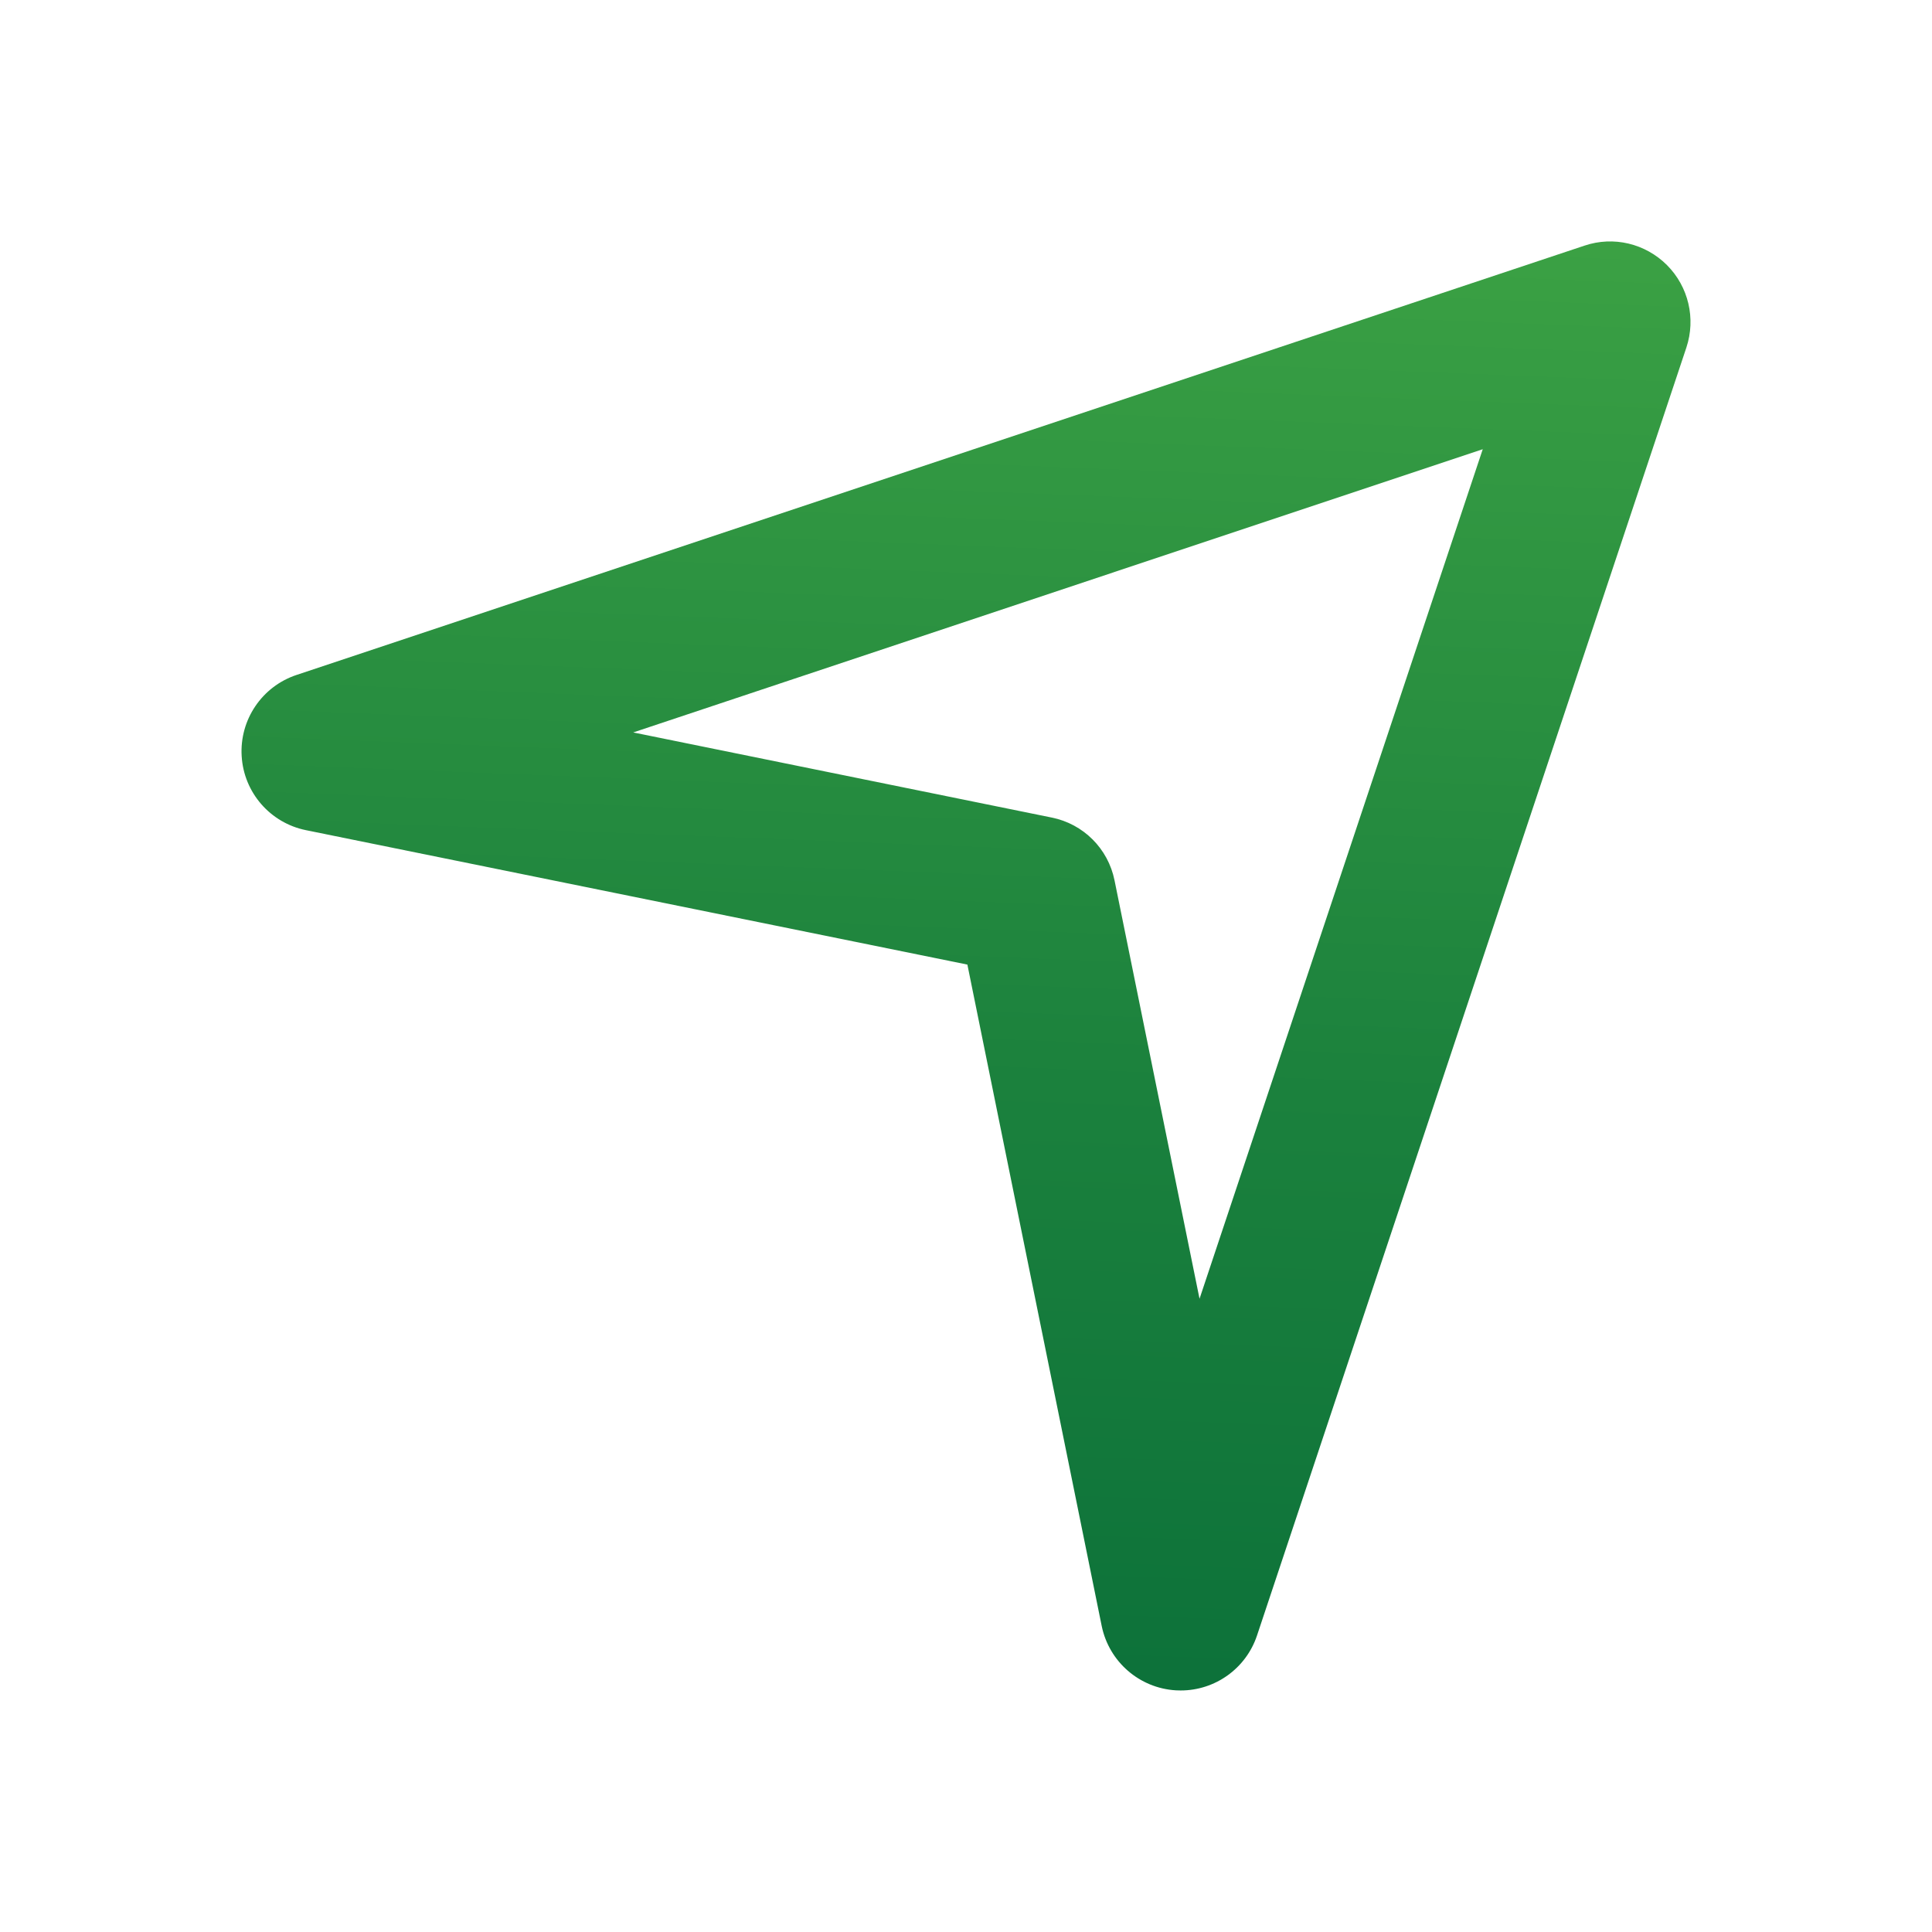 <svg width="56" height="56" viewBox="0 0 56 56" fill="none" xmlns="http://www.w3.org/2000/svg">
<path fill-rule="evenodd" clip-rule="evenodd" d="M18.354 21.23L30.483 23.697C31.402 23.881 32.119 24.597 32.305 25.517L34.769 37.645L42.978 13.021L18.354 21.23ZM34.223 48.999C34.174 48.999 34.128 48.997 34.081 48.995C33.026 48.931 32.147 48.166 31.934 47.133L28.04 27.959L8.869 24.063C7.833 23.853 7.068 22.973 7.005 21.919C6.94 20.864 7.593 19.898 8.594 19.564L45.927 7.12C46.767 6.836 47.691 7.057 48.317 7.683C48.942 8.308 49.159 9.232 48.881 10.072L36.435 47.406C36.116 48.362 35.222 48.999 34.223 48.999V48.999Z" fill="url(#paint0_linear)"/>
<mask id="mask0" mask-type="alpha" maskUnits="userSpaceOnUse" x="7" y="6" width="43" height="43">
<path fill-rule="evenodd" clip-rule="evenodd" d="M18.354 21.23L30.483 23.697C31.402 23.881 32.119 24.597 32.305 25.517L34.769 37.645L42.978 13.021L18.354 21.23ZM34.223 48.999C34.174 48.999 34.128 48.997 34.081 48.995C33.026 48.931 32.147 48.166 31.934 47.133L28.04 27.959L8.869 24.063C7.833 23.853 7.068 22.973 7.005 21.919C6.94 20.864 7.593 19.898 8.594 19.564L45.927 7.12C46.767 6.836 47.691 7.057 48.317 7.683C48.942 8.308 49.159 9.232 48.881 10.072L36.435 47.406C36.116 48.362 35.222 48.999 34.223 48.999V48.999Z" fill="white"/>
</mask>
<g mask="url(#mask0)">
</g>
<defs>
<linearGradient id="paint0_linear" x1="67.047" y1="-102.113" x2="60.383" y2="68.402" gradientUnits="userSpaceOnUse">
<stop offset="0.11" stop-color="#A5CD39"/>
<stop offset="0.3" stop-color="#84C43F"/>
<stop offset="0.56" stop-color="#51B748"/>
<stop offset="0.66" stop-color="#379D43"/>
<stop offset="0.79" stop-color="#1B813D"/>
<stop offset="0.91" stop-color="#0A6F39"/>
<stop offset="1" stop-color="#046938"/>
</linearGradient>
</defs>
</svg>
